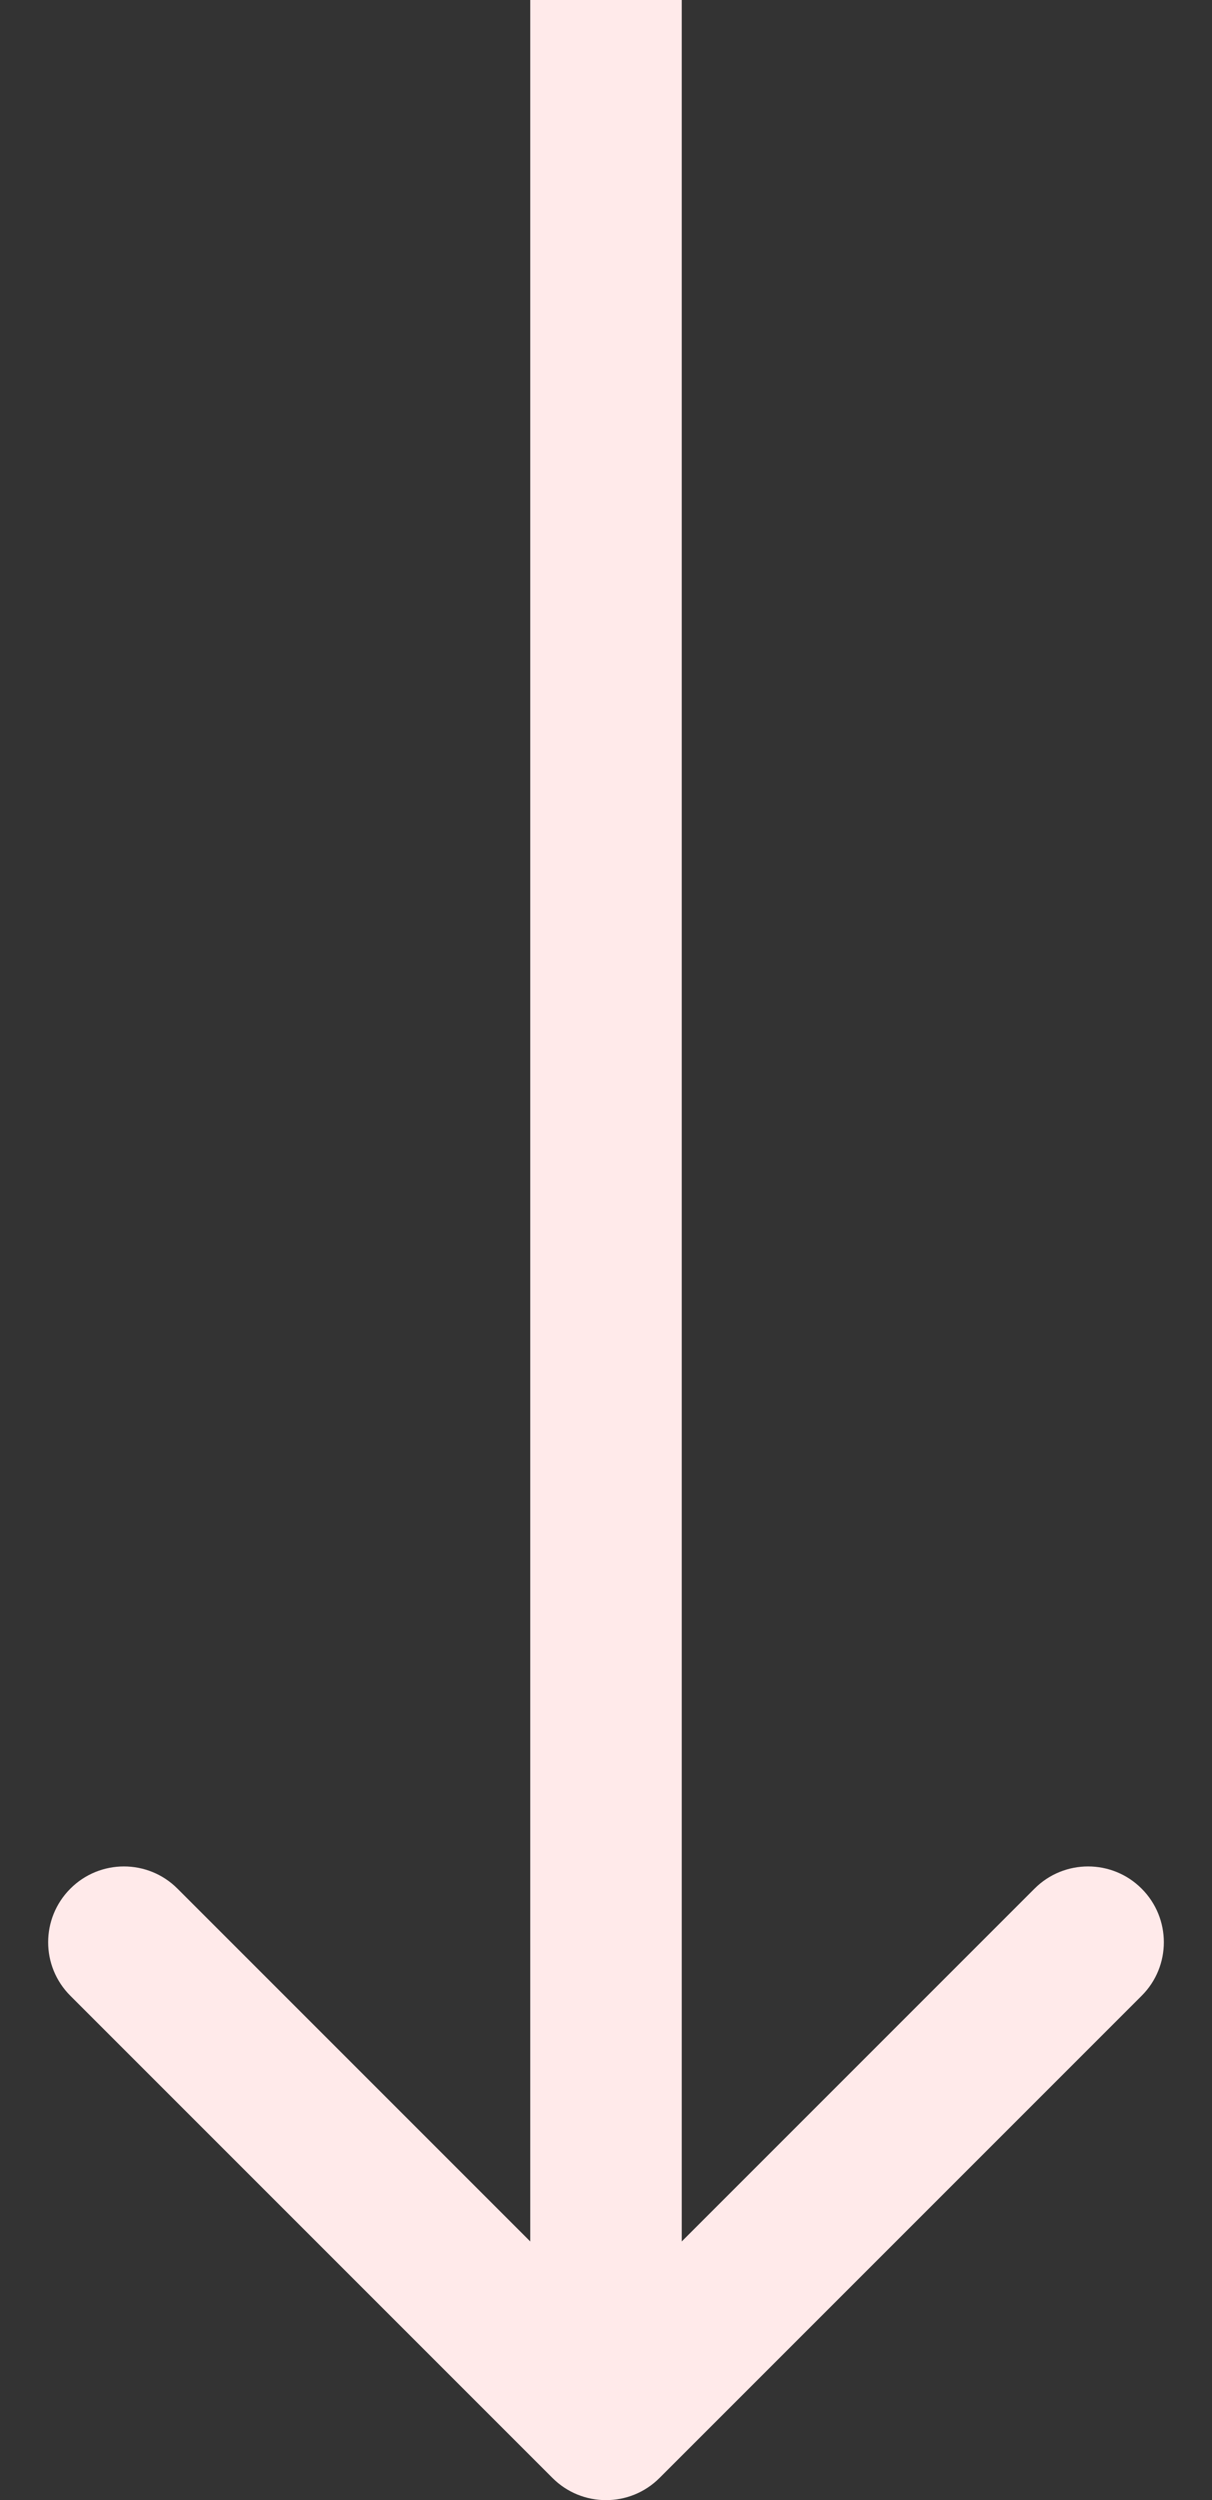 <?xml version="1.0" encoding="UTF-8" standalone="no"?><svg width='16' height='33' viewBox='0 0 16 33' fill='none' xmlns='http://www.w3.org/2000/svg'>
<rect x="0" y="0" width="16" height="33" fill="#333333" stroke="none"/>
<path d='M7.293 32.707C7.683 33.098 8.317 33.098 8.707 32.707L15.071 26.343C15.462 25.953 15.462 25.32 15.071 24.929C14.681 24.538 14.047 24.538 13.657 24.929L8 30.586L2.343 24.929C1.953 24.538 1.319 24.538 0.929 24.929C0.538 25.32 0.538 25.953 0.929 26.343L7.293 32.707ZM7 4.37114e-08L7 32L9 32L9 -4.37114e-08L7 4.37114e-08Z' fill='#FFEAEA'/>
</svg>
